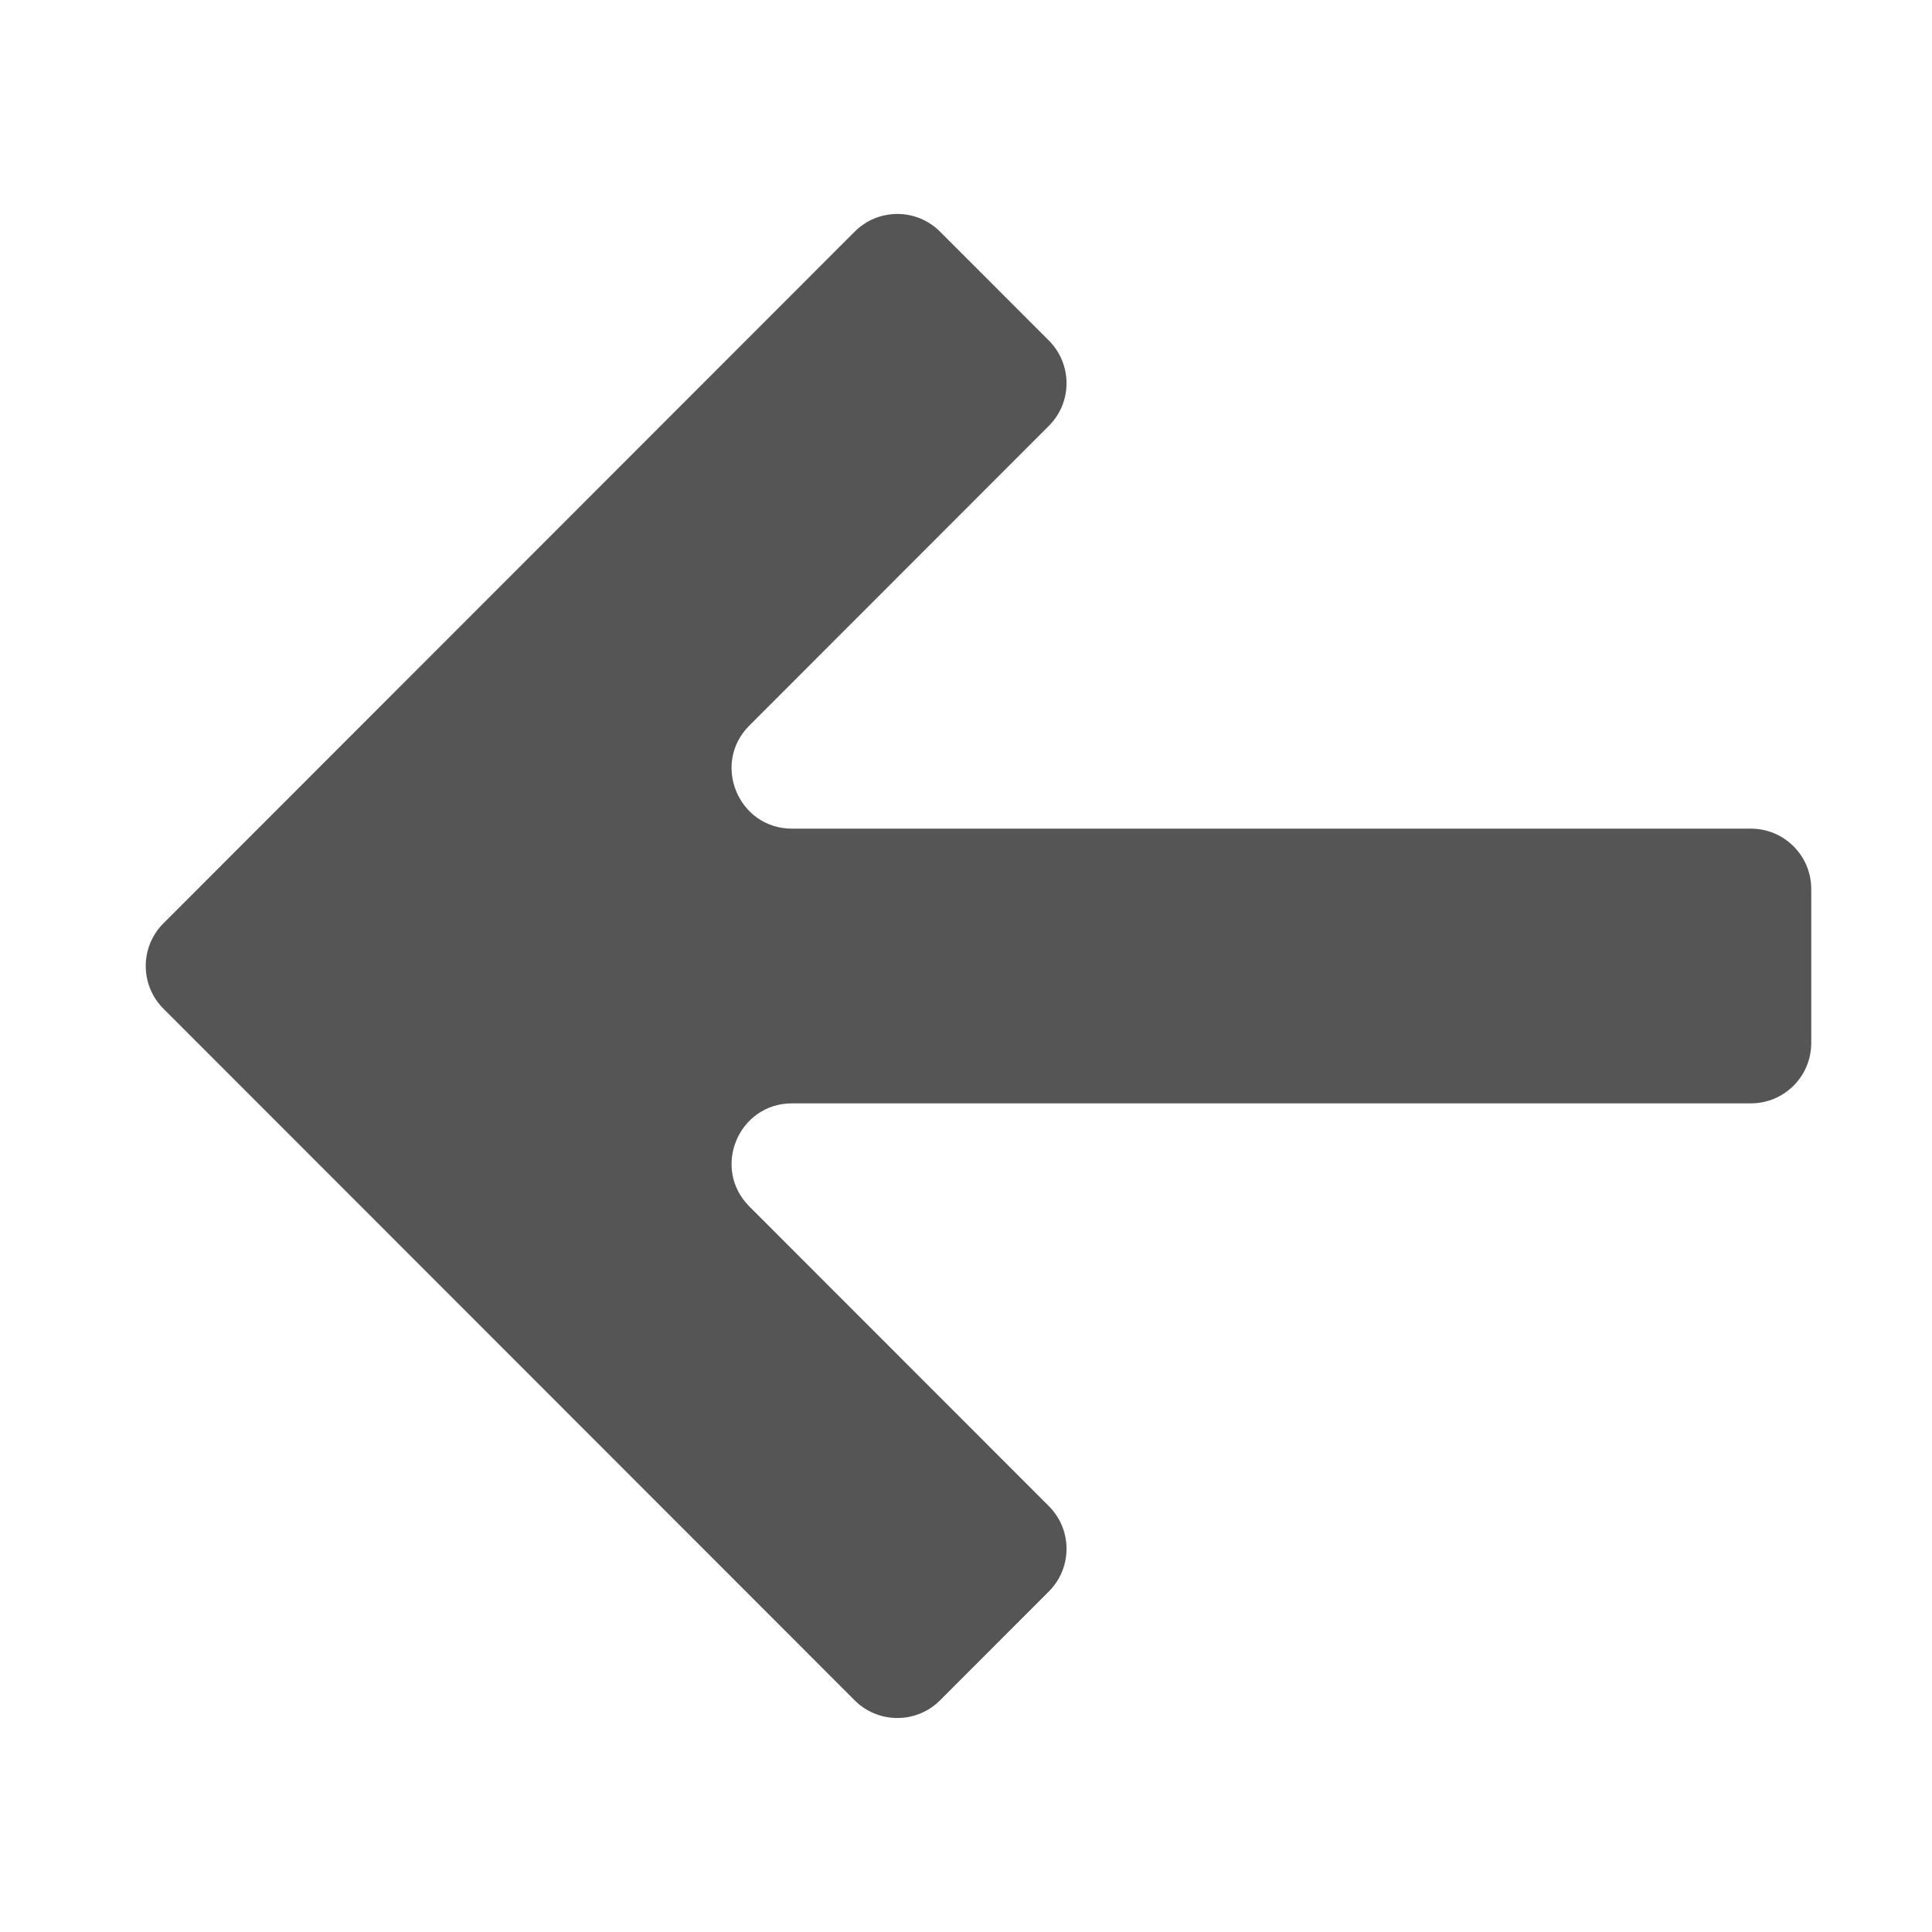 <svg viewBox="0 0 32 32" fill="none" xmlns="http://www.w3.org/2000/svg">
<path d="M13.119 13.725C12.228 13.725 11.782 12.648 12.411 12.018L17.372 7.054C17.763 6.664 17.763 6.031 17.372 5.64L15.57 3.837C15.18 3.446 14.546 3.446 14.156 3.837L2.707 15.293C2.316 15.684 2.316 16.316 2.707 16.707L14.156 28.163C14.546 28.553 15.18 28.553 15.57 28.163L17.372 26.36C17.763 25.969 17.763 25.336 17.372 24.946L12.411 19.982C11.782 19.352 12.228 18.275 13.119 18.275L29 18.275C29.552 18.275 30 17.828 30 17.275L30 14.725C30 14.172 29.552 13.725 29 13.725H13.119Z" fill="#555555"/>
</svg>
